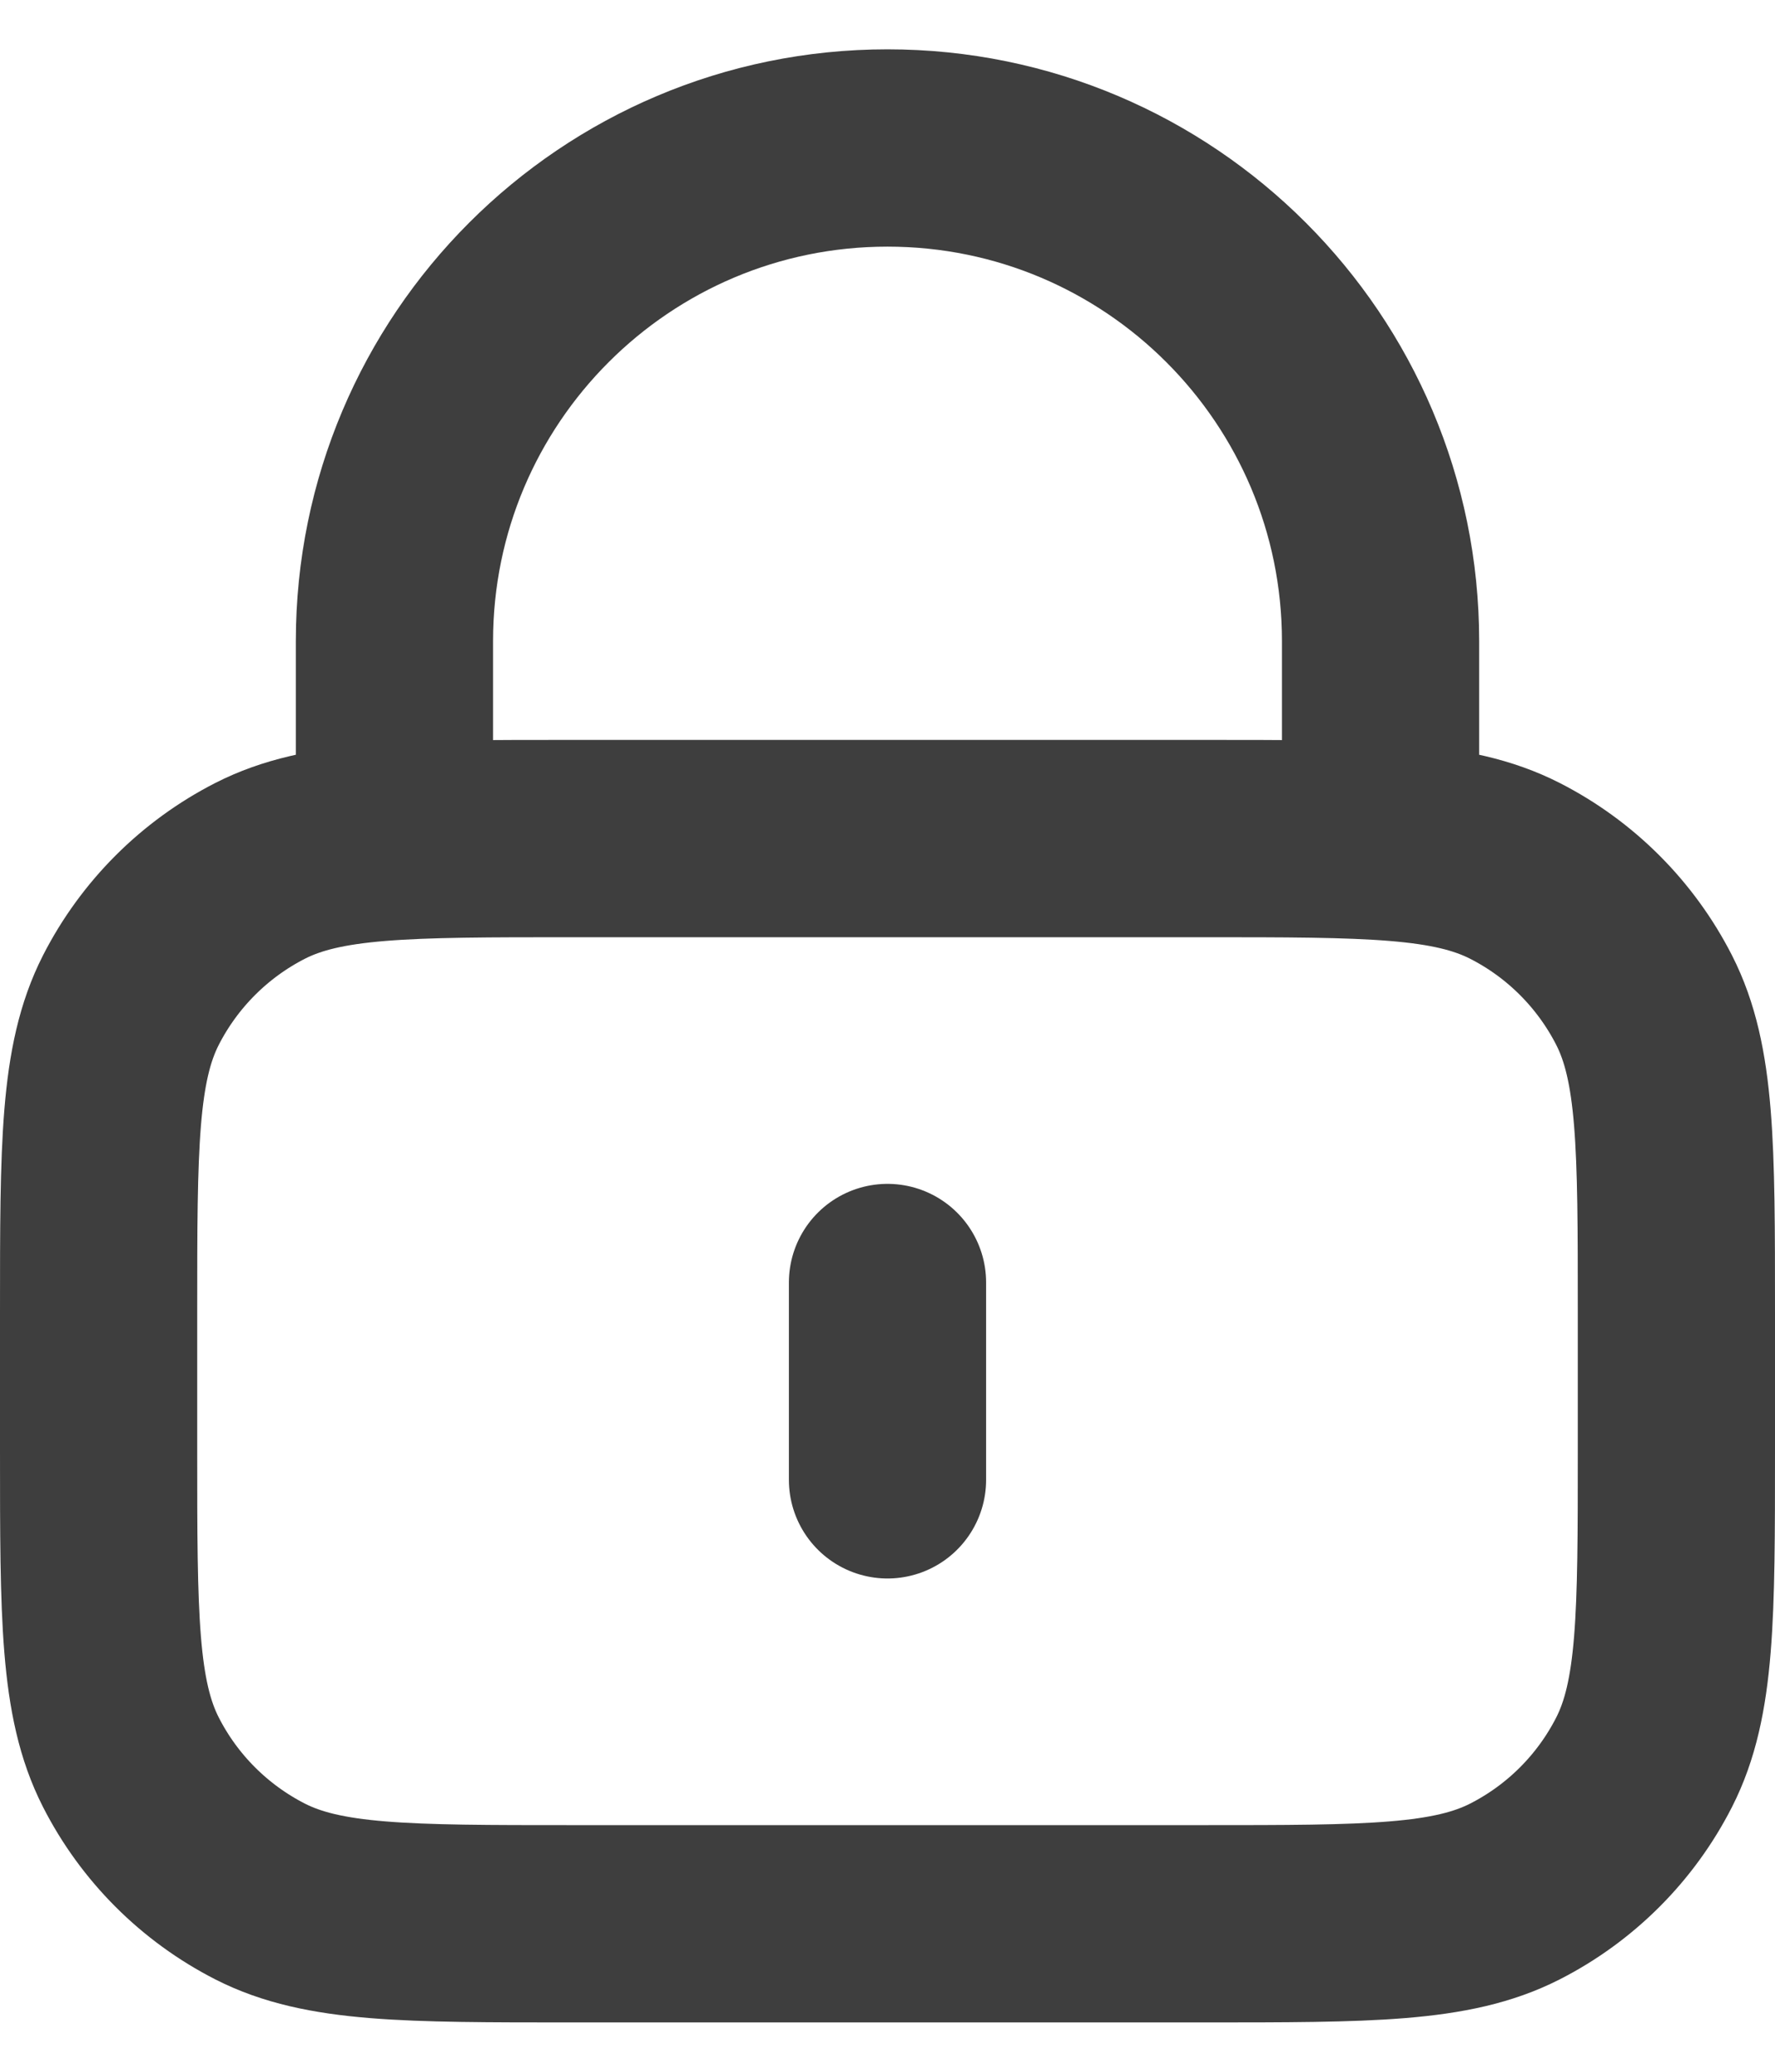 <svg width="18" height="21" viewBox="0 0 18 21" fill="none" xmlns="http://www.w3.org/2000/svg">
<path d="M14 8.5V6.5C14 3.739 11.761 1.5 9 1.5C6.239 1.5 4 3.739 4 6.5V8.5M9 13V15M5.8 19.5H12.2C13.88 19.5 14.72 19.5 15.362 19.173C15.927 18.885 16.385 18.427 16.673 17.862C17 17.22 17 16.38 17 14.7V13.3C17 11.62 17 10.78 16.673 10.138C16.385 9.574 15.927 9.115 15.362 8.827C14.72 8.5 13.88 8.5 12.2 8.5H5.8C4.12 8.5 3.28 8.5 2.638 8.827C2.074 9.115 1.615 9.574 1.327 10.138C1 10.78 1 11.62 1 13.3V14.7C1 16.38 1 17.22 1.327 17.862C1.615 18.427 2.074 18.885 2.638 19.173C3.28 19.5 4.12 19.5 5.8 19.5Z" stroke="#3E3E3E" stroke-width="2" stroke-linecap="round" stroke-linejoin="round"/>
</svg>
